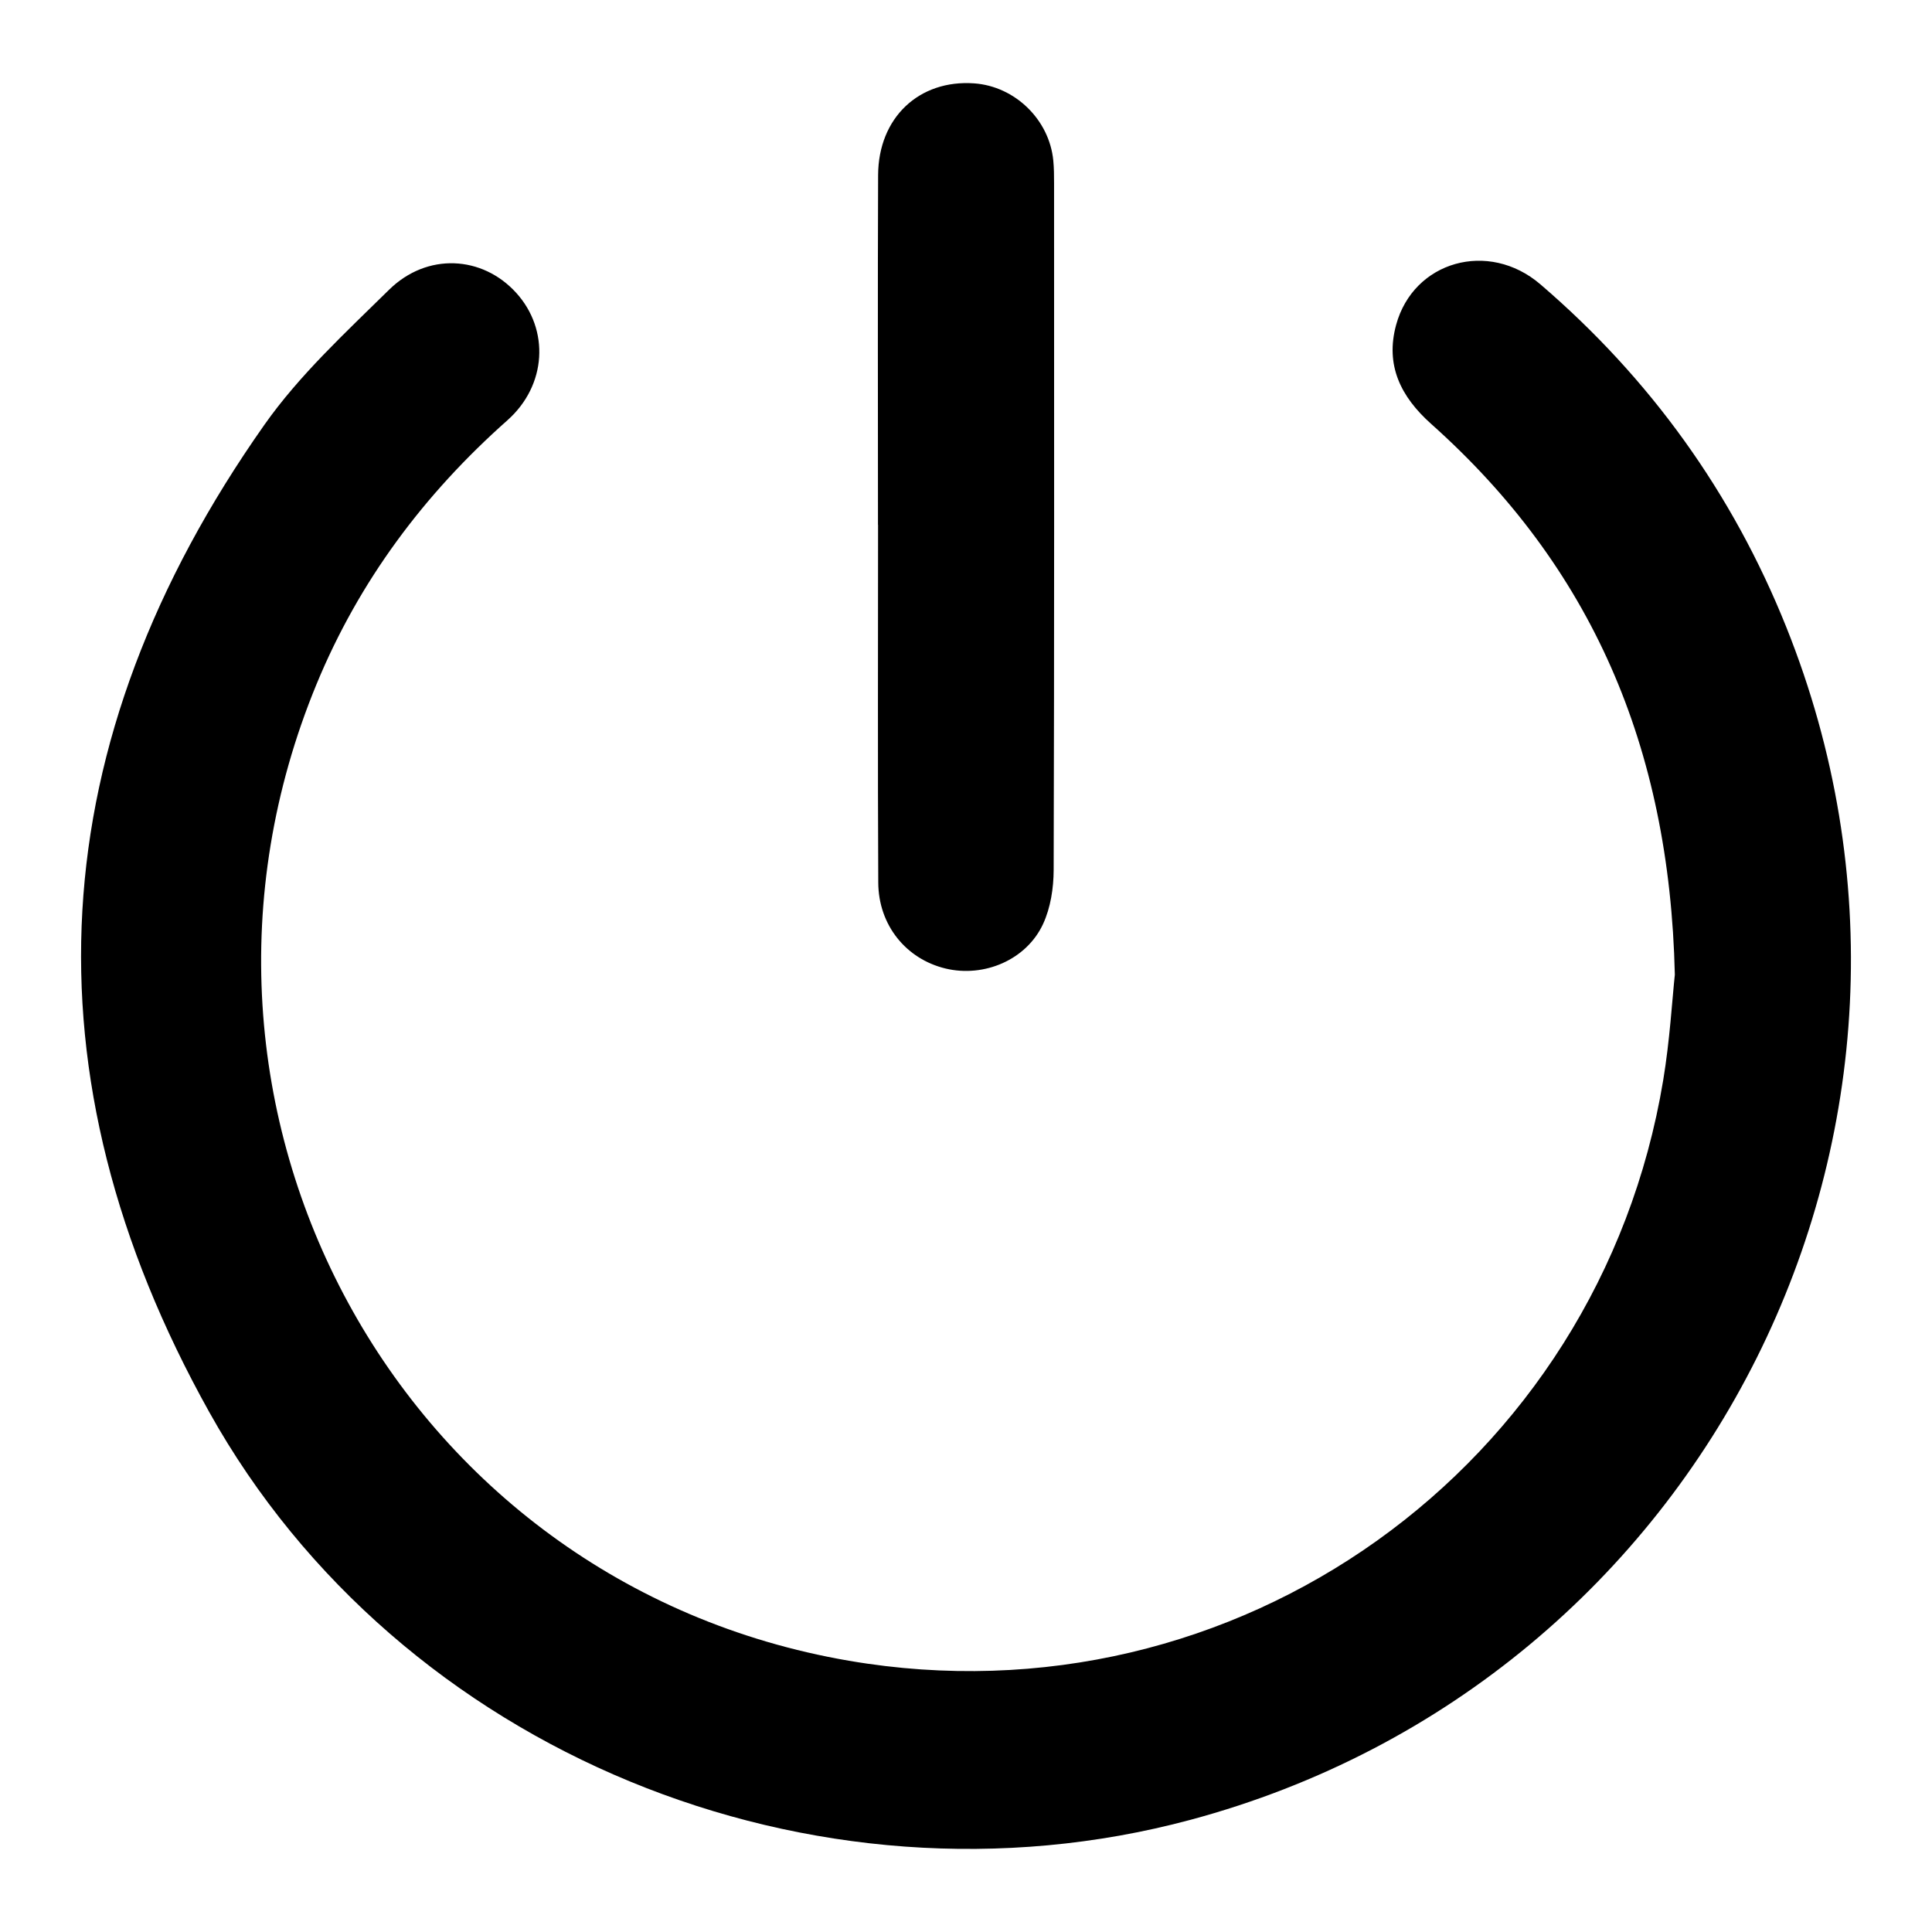 <?xml version="1.0" encoding="utf-8"?>
<!-- Generator: Adobe Illustrator 16.0.0, SVG Export Plug-In . SVG Version: 6.00 Build 0)  -->
<!DOCTYPE svg PUBLIC "-//W3C//DTD SVG 1.1//EN" "http://www.w3.org/Graphics/SVG/1.1/DTD/svg11.dtd">
<svg version="1.1" id="Layer_1" xmlns="http://www.w3.org/2000/svg" xmlns:xlink="http://www.w3.org/1999/xlink" x="0px" y="0px"
	 width="350px" height="350px" viewBox="0 0 350 350" enable-background="new 0 0 350 350" xml:space="preserve">
<g>
	<path fill-rule="evenodd" clip-rule="evenodd" d="M303.413,176.57c-0.947-41.455-15.236-73.974-44.148-99.779
		c-5.539-4.943-8.33-10.645-6.342-17.939c3.149-11.555,16.74-15.402,26.128-7.348c19.885,17.063,34.804,37.777,44.554,62.103
		c36.083,90.028-14.377,190.96-107.961,216.077c-68.167,18.293-143.323-12.219-177.729-73.86
		C3.715,194.549,7.471,134.357,47.904,76.947c6.333-8.993,14.664-16.664,22.566-24.443c6.894-6.787,16.916-6.209,23.045,0.547
		c6.06,6.68,5.553,16.75-1.604,23.098c-15.106,13.398-26.884,29.156-34.588,47.846c-31.674,76.845,14.822,162.875,96.488,176.869
		c70.11,12.014,135.847-35.018,147.493-105.166C302.508,188.451,302.93,181.075,303.413,176.57z"/>
	<path fill-rule="evenodd" clip-rule="evenodd" d="M159.055,95.059c0-21.11-0.061-42.223,0.024-63.334
		c0.042-10.408,7.423-17.335,17.401-16.623c7.391,0.527,13.616,6.573,14.333,13.968c0.132,1.364,0.141,2.745,0.141,4.117
		c0.008,41.474,0.048,82.948-0.074,124.421c-0.01,3.271-0.553,6.82-1.905,9.752c-3.015,6.541-10.716,9.771-17.677,8.098
		c-7.142-1.715-12.153-7.85-12.192-15.564c-0.105-21.61-0.036-43.223-0.036-64.834C159.064,95.059,159.059,95.059,159.055,95.059z"
		/>
</g>
</svg>
